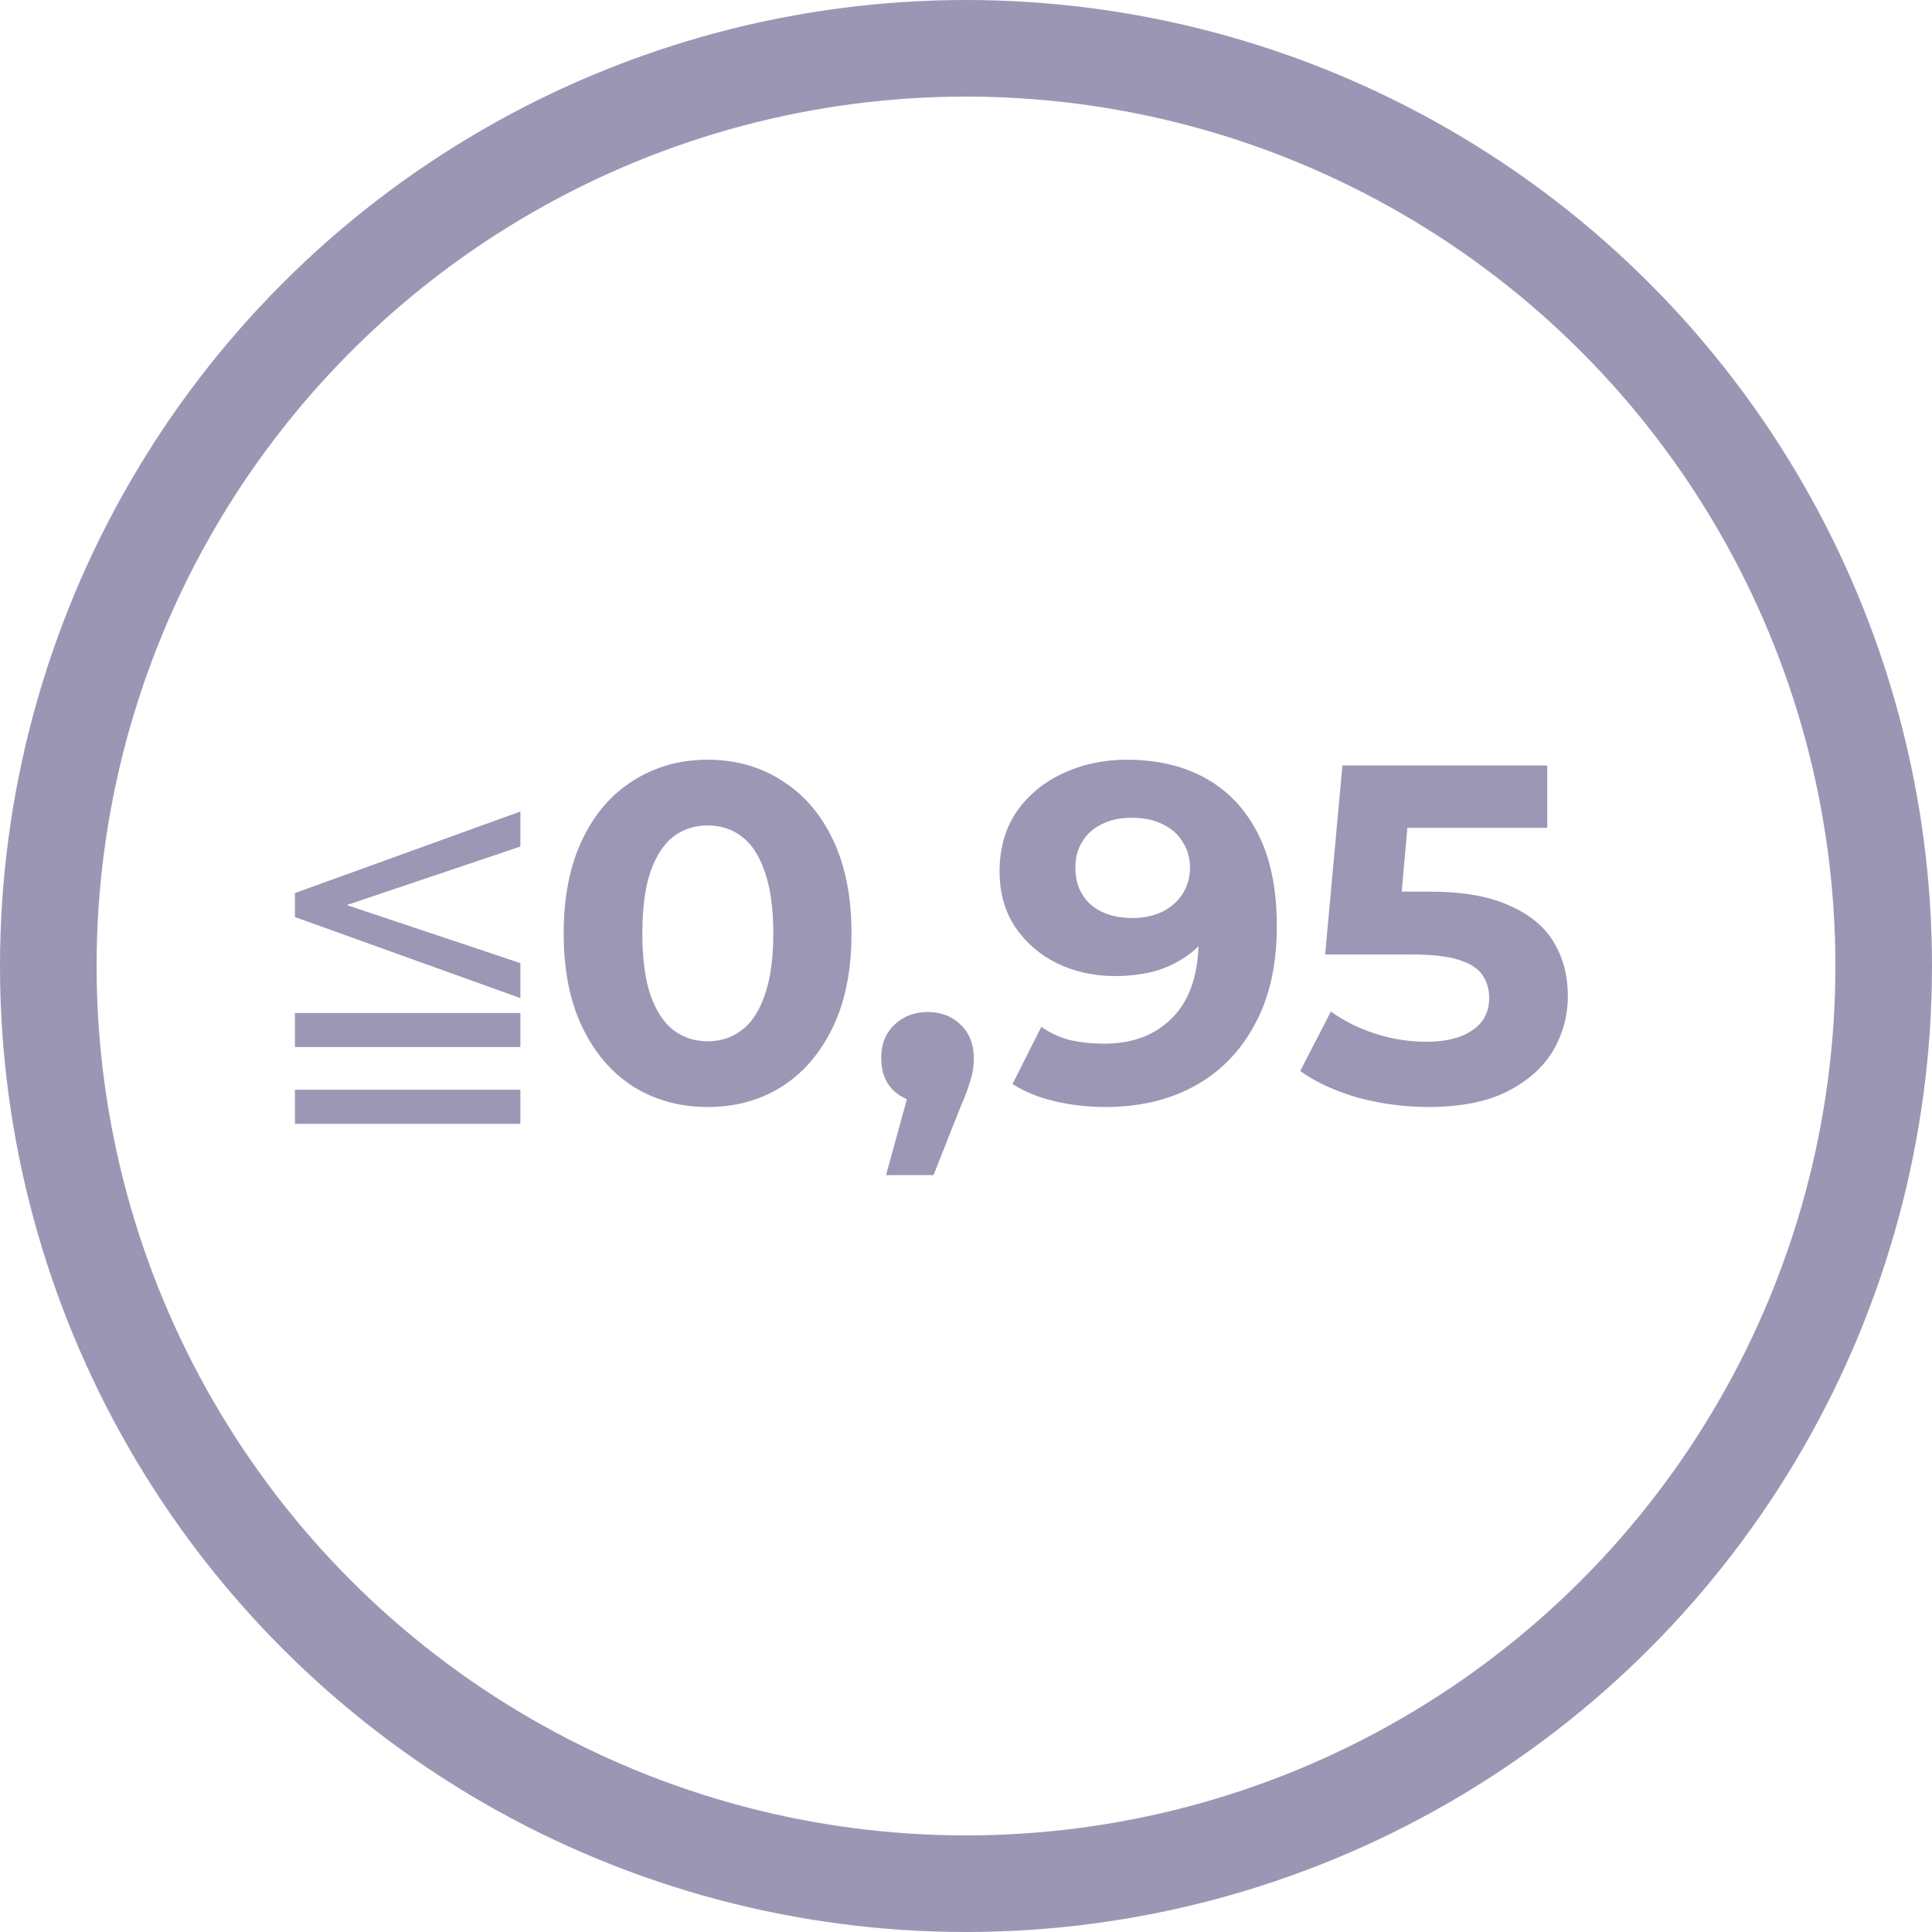 <svg width="100" height="100" viewBox="0 0 100 100" fill="none" xmlns="http://www.w3.org/2000/svg">
<circle cx="50" cy="50" r="47.5" stroke="#9C96B5" stroke-width="5"/>
<path d="M26.935 51.662L15.266 47.466V46.225L26.935 42.004V43.817L17.948 46.846L26.935 49.85V51.662ZM15.266 54.194V52.432H26.935V54.194H15.266ZM15.266 58.167V56.404H26.935V58.167H15.266ZM36.624 57.298C35.201 57.298 33.927 56.95 32.801 56.255C31.676 55.543 30.79 54.517 30.145 53.177C29.499 51.836 29.176 50.214 29.176 48.31C29.176 46.407 29.499 44.785 30.145 43.444C30.79 42.103 31.676 41.086 32.801 40.39C33.927 39.679 35.201 39.323 36.624 39.323C38.065 39.323 39.339 39.679 40.448 40.39C41.574 41.086 42.459 42.103 43.105 43.444C43.75 44.785 44.073 46.407 44.073 48.31C44.073 50.214 43.75 51.836 43.105 53.177C42.459 54.517 41.574 55.543 40.448 56.255C39.339 56.95 38.065 57.298 36.624 57.298ZM36.624 53.897C37.303 53.897 37.891 53.706 38.387 53.325C38.9 52.945 39.298 52.341 39.579 51.513C39.877 50.685 40.026 49.618 40.026 48.31C40.026 47.003 39.877 45.935 39.579 45.108C39.298 44.28 38.9 43.676 38.387 43.295C37.891 42.914 37.303 42.724 36.624 42.724C35.962 42.724 35.375 42.914 34.862 43.295C34.365 43.676 33.968 44.28 33.67 45.108C33.389 45.935 33.248 47.003 33.248 48.31C33.248 49.618 33.389 50.685 33.67 51.513C33.968 52.341 34.365 52.945 34.862 53.325C35.375 53.706 35.962 53.897 36.624 53.897ZM45.861 60.823L47.499 54.865L48.046 57.099C47.334 57.099 46.746 56.892 46.283 56.479C45.836 56.065 45.612 55.494 45.612 54.766C45.612 54.037 45.844 53.458 46.308 53.028C46.771 52.597 47.342 52.382 48.021 52.382C48.716 52.382 49.287 52.605 49.734 53.052C50.181 53.483 50.404 54.054 50.404 54.766C50.404 54.981 50.388 55.196 50.355 55.411C50.322 55.61 50.255 55.858 50.156 56.156C50.073 56.437 49.932 56.801 49.734 57.248L48.319 60.823H45.861ZM58.317 39.323C59.923 39.323 61.305 39.654 62.463 40.316C63.622 40.978 64.516 41.946 65.145 43.221C65.774 44.479 66.088 46.051 66.088 47.938C66.088 49.941 65.708 51.637 64.946 53.028C64.201 54.418 63.167 55.477 61.843 56.206C60.519 56.934 58.979 57.298 57.225 57.298C56.315 57.298 55.437 57.199 54.593 57C53.749 56.801 53.021 56.503 52.408 56.106L53.898 53.152C54.378 53.483 54.891 53.715 55.437 53.847C55.983 53.963 56.554 54.021 57.15 54.021C58.64 54.021 59.823 53.566 60.701 52.655C61.594 51.745 62.041 50.396 62.041 48.608C62.041 48.31 62.033 47.979 62.017 47.615C62 47.251 61.959 46.887 61.892 46.523L62.985 47.566C62.703 48.211 62.306 48.757 61.793 49.204C61.28 49.635 60.684 49.965 60.005 50.197C59.327 50.412 58.566 50.52 57.721 50.52C56.612 50.52 55.603 50.297 54.692 49.85C53.799 49.403 53.079 48.774 52.532 47.963C52.003 47.152 51.738 46.2 51.738 45.108C51.738 43.916 52.028 42.89 52.607 42.029C53.203 41.168 53.997 40.506 54.99 40.043C56 39.563 57.109 39.323 58.317 39.323ZM58.566 42.327C57.986 42.327 57.481 42.434 57.051 42.65C56.621 42.848 56.281 43.146 56.033 43.543C55.785 43.924 55.661 44.379 55.661 44.909C55.661 45.703 55.925 46.341 56.455 46.821C57.001 47.284 57.721 47.516 58.615 47.516C59.194 47.516 59.708 47.408 60.154 47.193C60.618 46.961 60.974 46.647 61.222 46.25C61.47 45.852 61.594 45.406 61.594 44.909C61.594 44.412 61.47 43.974 61.222 43.593C60.99 43.196 60.651 42.89 60.204 42.675C59.757 42.443 59.211 42.327 58.566 42.327ZM73.927 57.298C72.719 57.298 71.519 57.141 70.327 56.826C69.152 56.495 68.142 56.032 67.298 55.436L68.887 52.357C69.549 52.837 70.31 53.218 71.171 53.499C72.048 53.781 72.934 53.921 73.828 53.921C74.837 53.921 75.632 53.723 76.211 53.325C76.79 52.928 77.08 52.374 77.08 51.662C77.08 51.215 76.964 50.818 76.732 50.47C76.501 50.123 76.087 49.858 75.491 49.676C74.912 49.494 74.092 49.403 73.033 49.403H68.589L69.483 39.621H80.084V42.848H70.923L73.008 41.011L72.388 47.988L70.302 46.15H73.977C75.698 46.15 77.08 46.39 78.123 46.87C79.182 47.334 79.952 47.971 80.432 48.782C80.912 49.593 81.152 50.512 81.152 51.538C81.152 52.564 80.895 53.516 80.382 54.393C79.869 55.254 79.074 55.957 77.999 56.503C76.939 57.033 75.582 57.298 73.927 57.298Z" fill="#9C97B5"/>
</svg>
